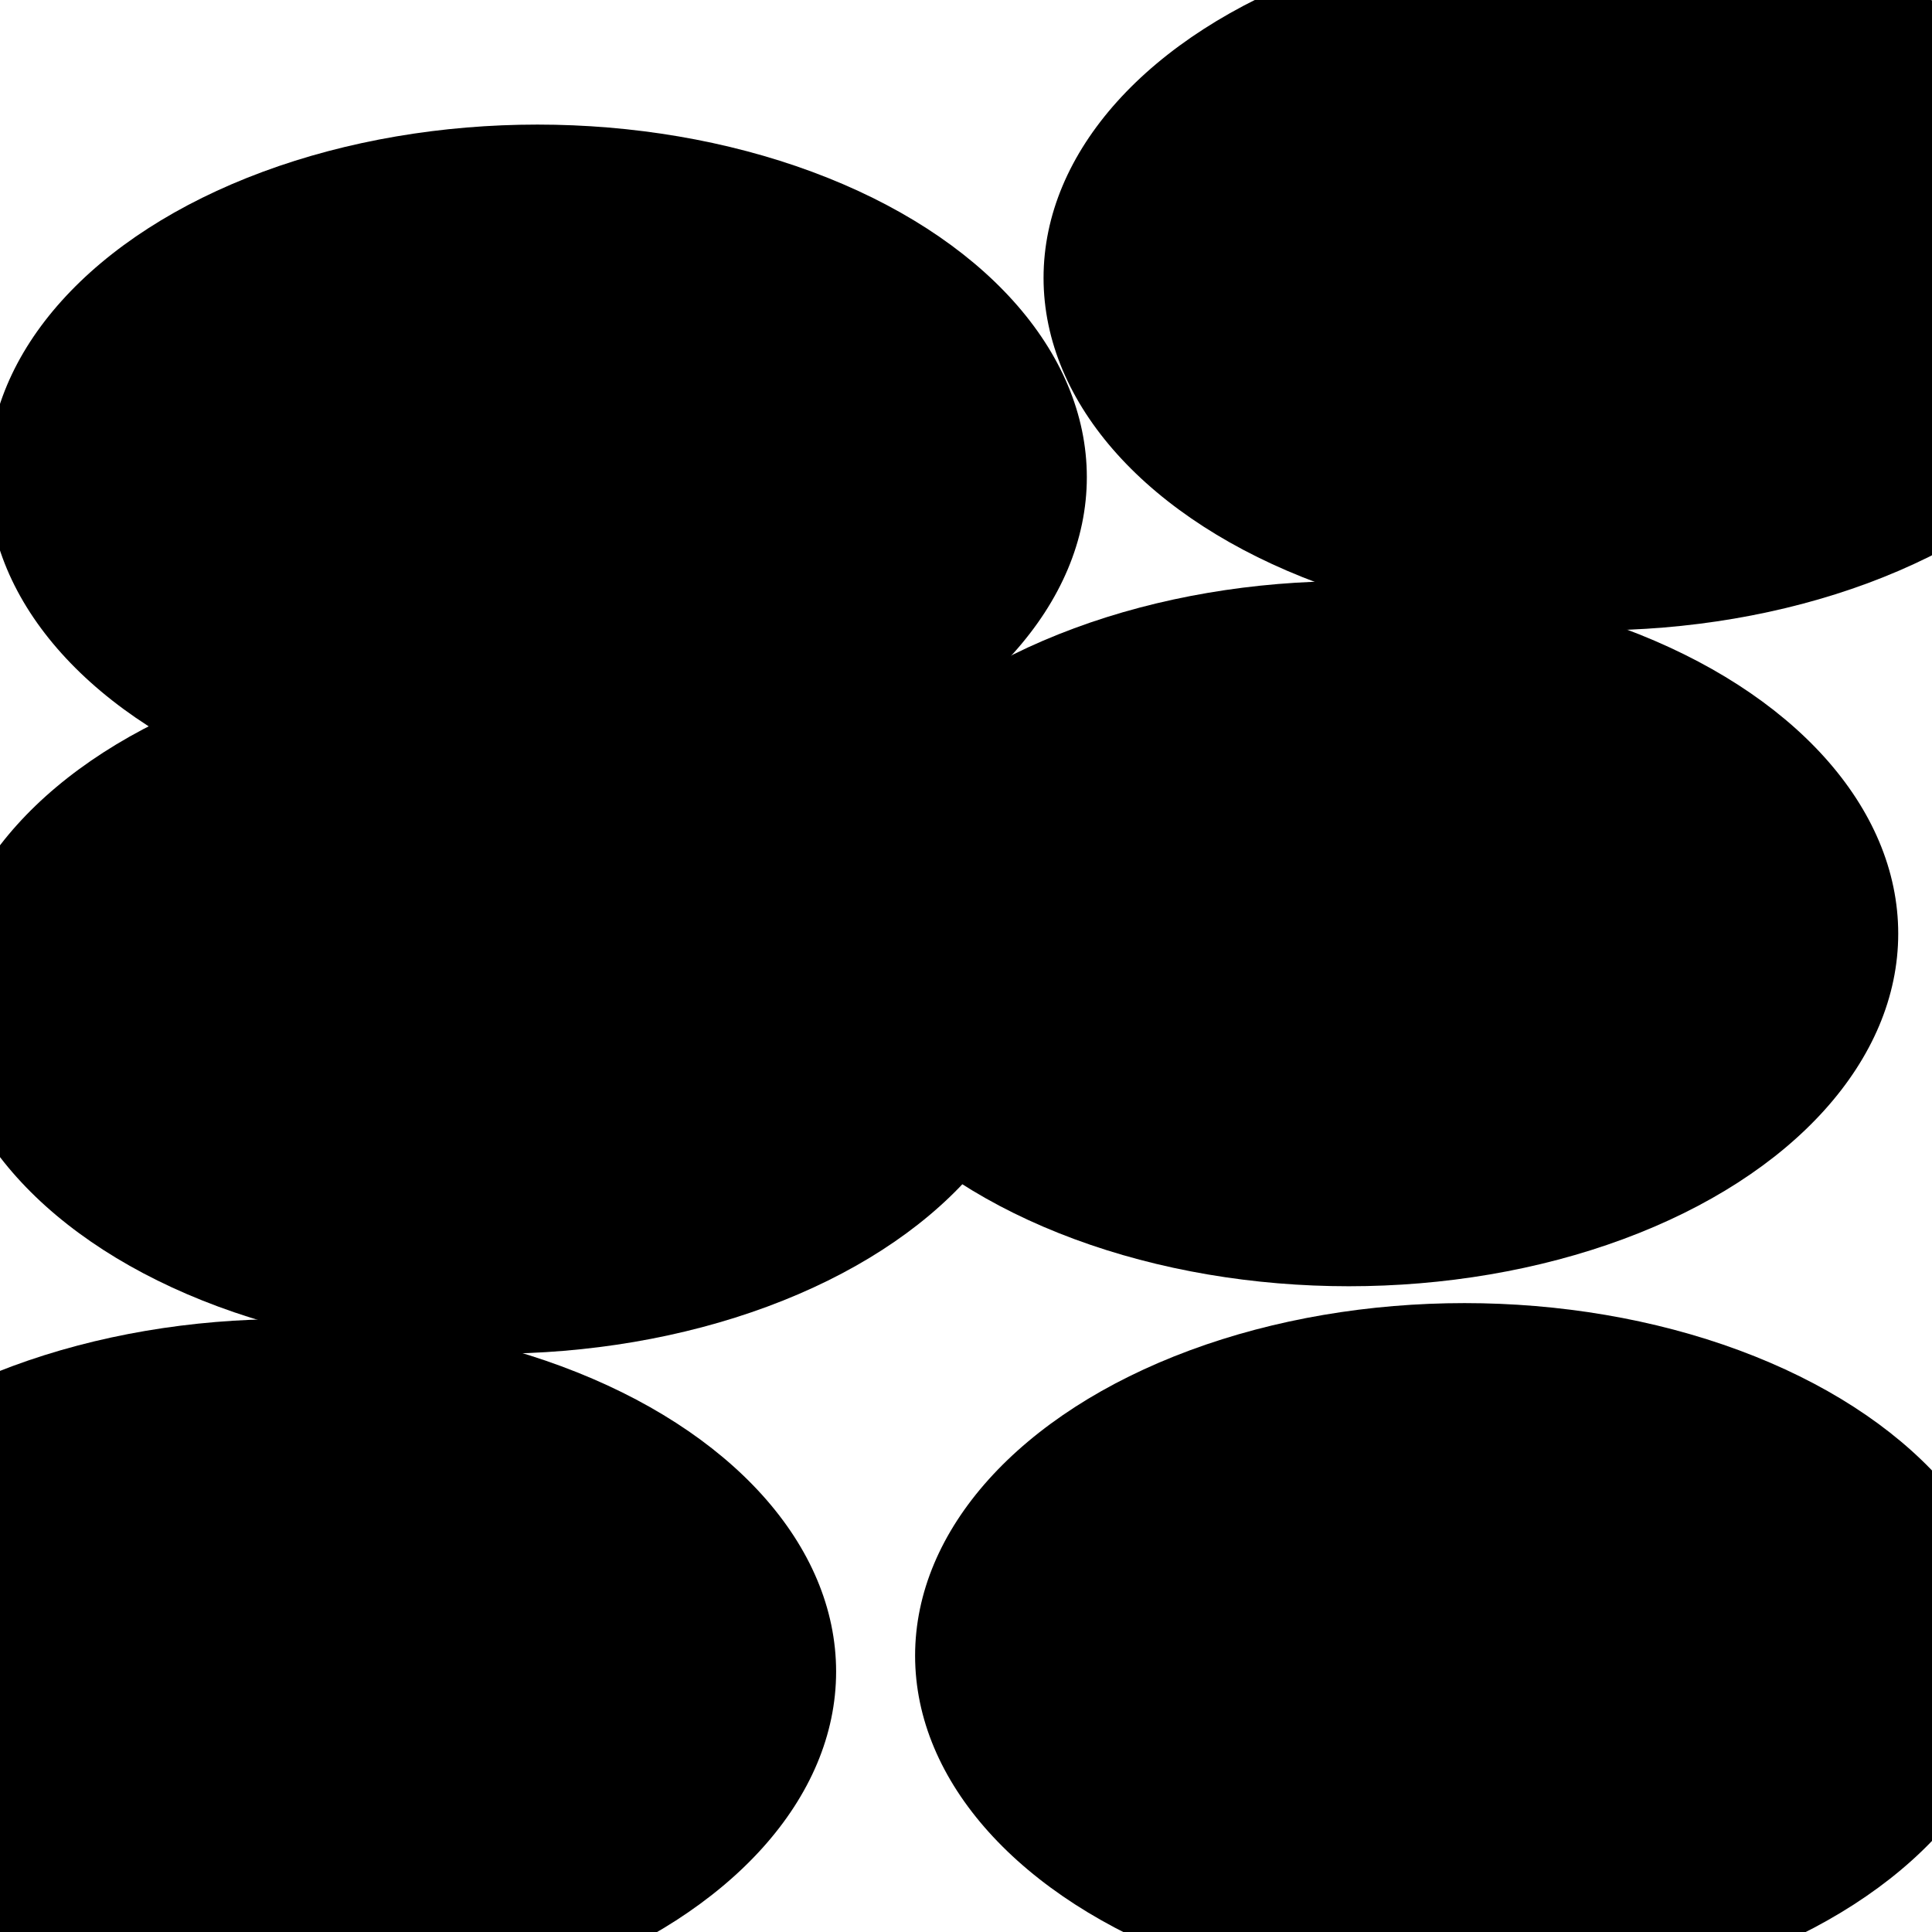 <svg xmlns="http://www.w3.org/2000/svg" version="1.1" xmlns:xlink="http://www.w3.org/1999/xlink" xmlns:svgjs="http://svgjs.dev/svgjs" viewBox="0 0 800 800" opacity="1"><defs><filter id="bbblurry-filter" x="-100%" y="-100%" width="400%" height="400%" filterUnits="objectBoundingBox" primitiveUnits="userSpaceOnUse" color-interpolation-filters="sRGB">
	<feGaussianBlur stdDeviation="63" x="0%" y="0%" width="100%" height="100%" in="SourceGraphic" edgeMode="none" result="blur"></feGaussianBlur></filter></defs><g filter="url(#bbblurry-filter)"><ellipse rx="227.5" ry="146" cx="222.535" cy="197.588" fill="hsla(0, 76%, 57%, 1.00)"></ellipse><ellipse rx="227.5" ry="146" cx="558.515" cy="386.608" fill="hsla(238, 88%, 33%, 1.00)"></ellipse><ellipse rx="227.5" ry="146" cx="118.718" cy="692.187" fill="hsla(0, 0%, 0%, 1.00)"></ellipse><ellipse rx="227.5" ry="146" cx="606.422" cy="685.588" fill="hsla(0, 0%, 100%, 1.00)"></ellipse><ellipse rx="227.5" ry="146" cx="204.056" cy="414.573" fill="hsla(0, 0%, 0%, 1.00)"></ellipse><ellipse rx="227.5" ry="146" cx="659.614" cy="115.056" fill="hsla(238, 88%, 33%, 1.00)"></ellipse></g></svg>